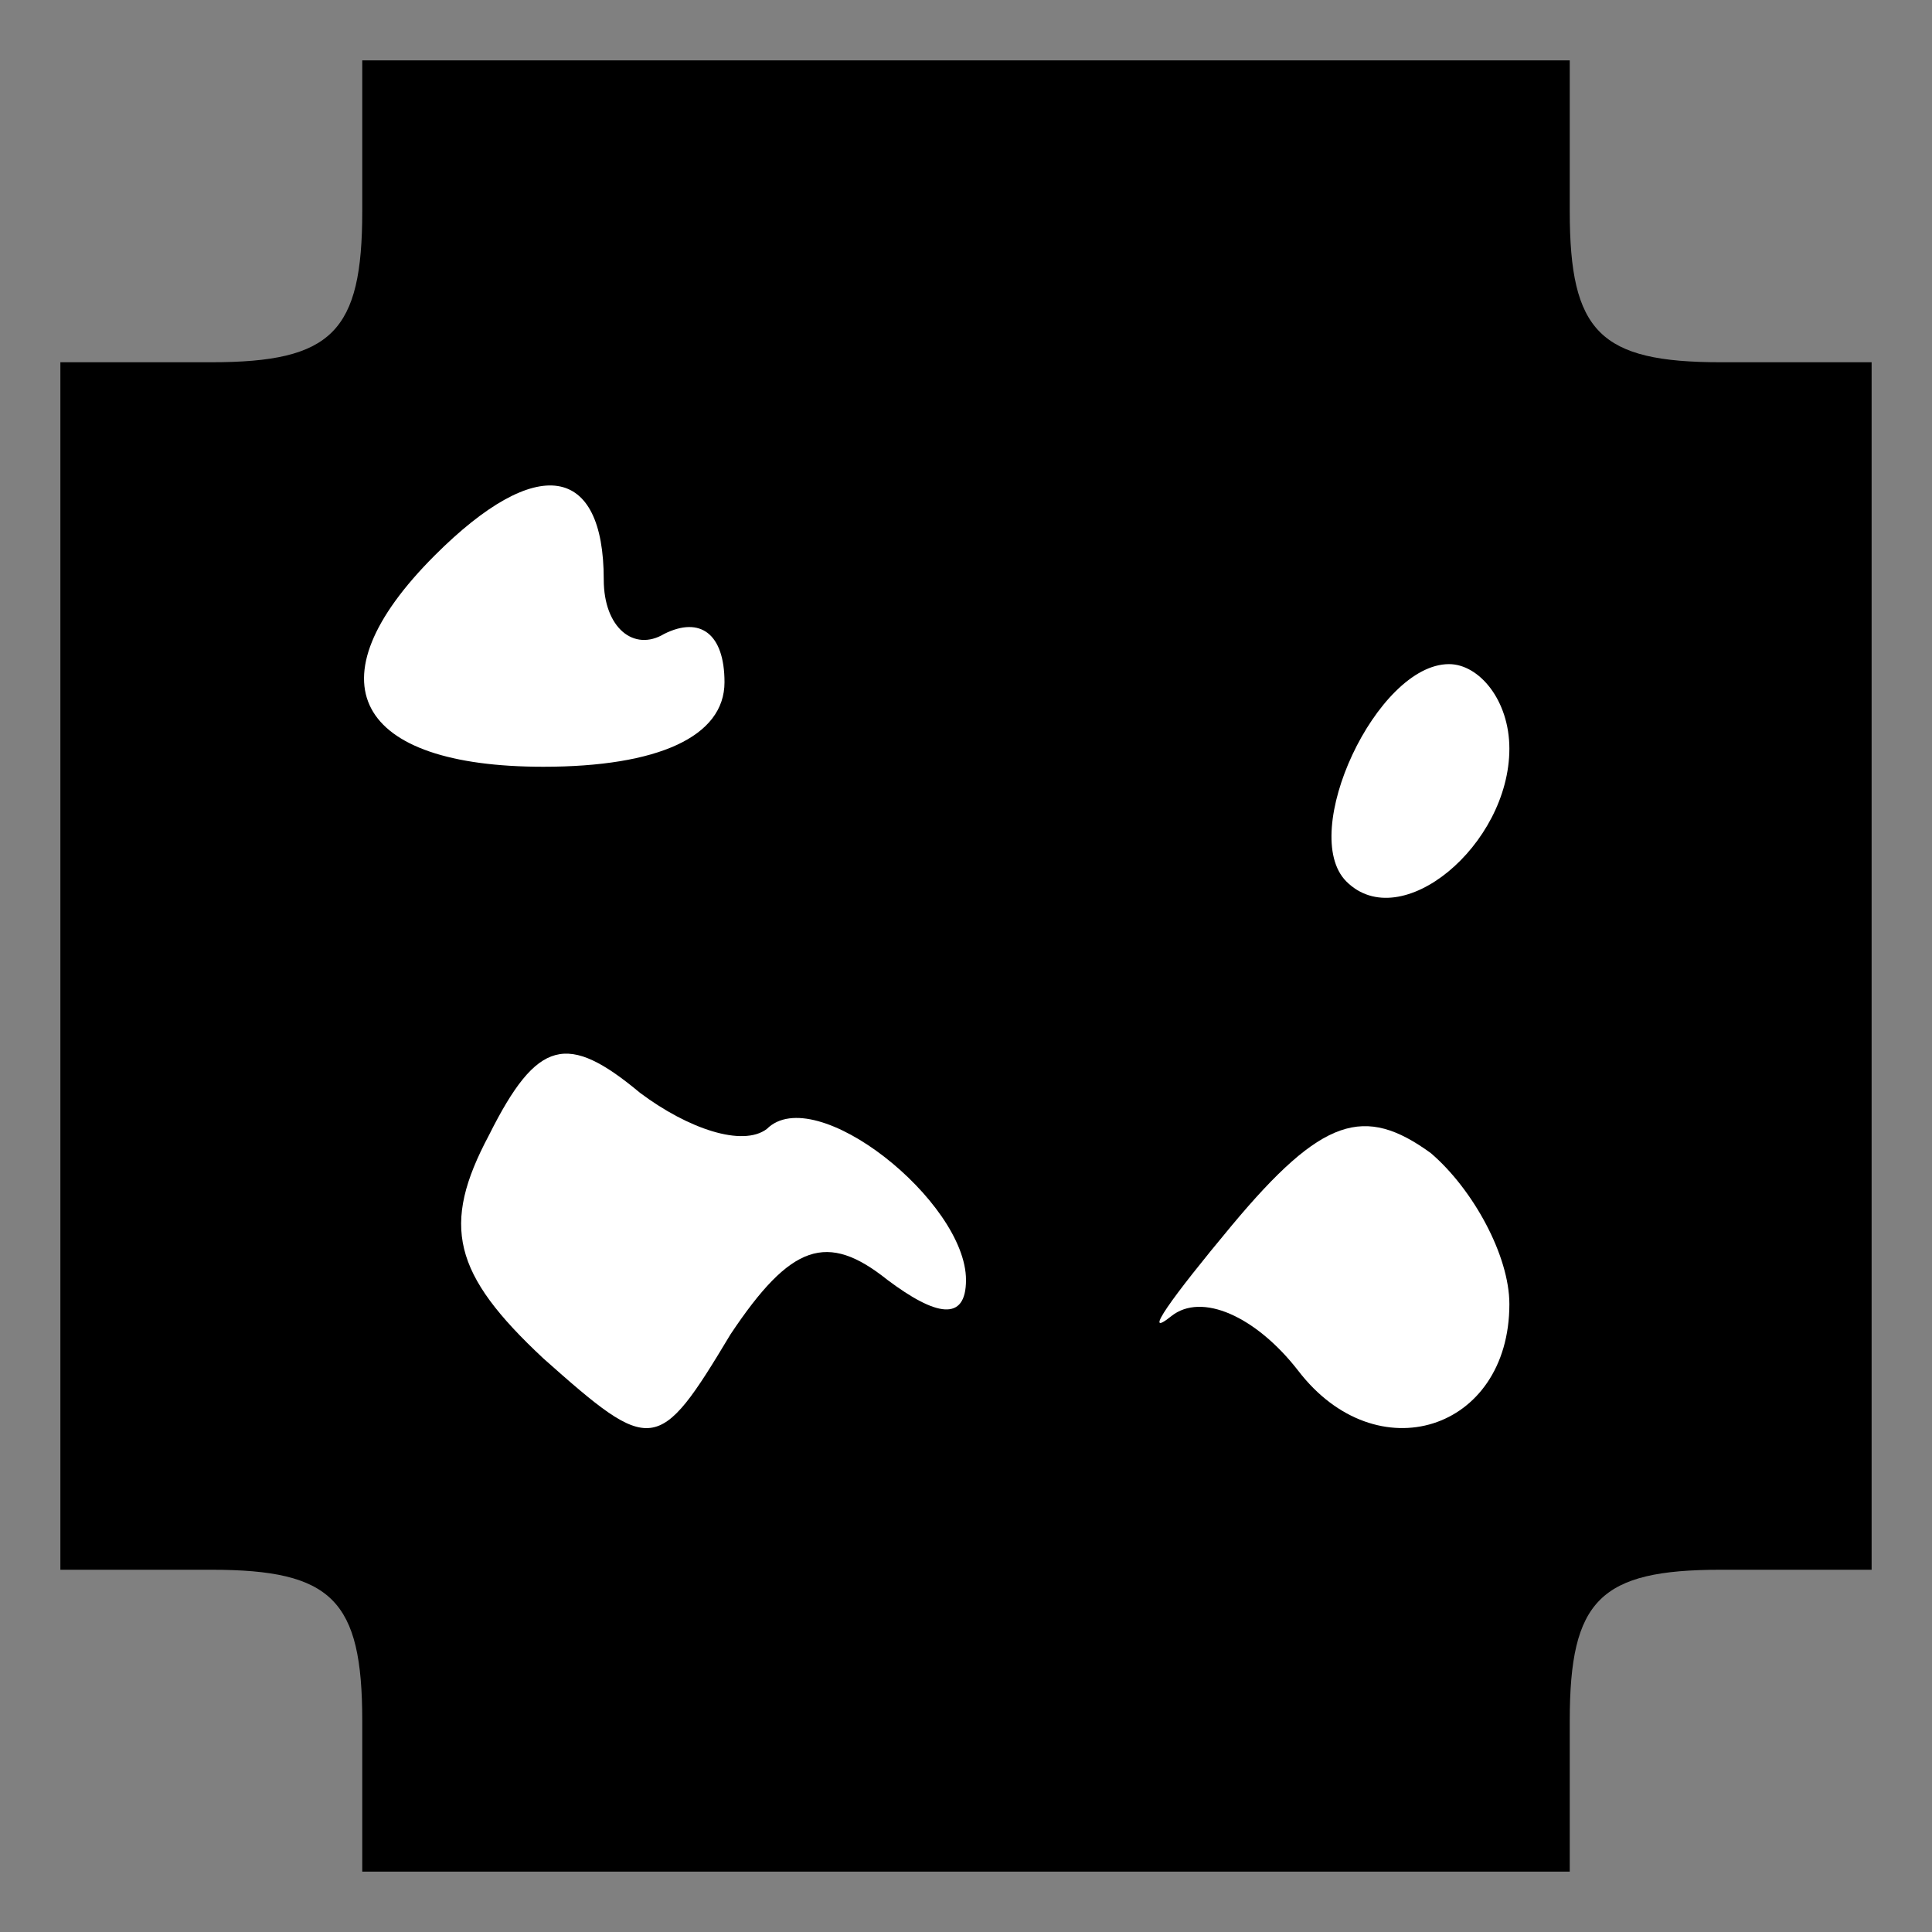 <?xml version="1.0" standalone="no"?>
<!DOCTYPE svg PUBLIC "-//W3C//DTD SVG 20010904//EN"
 "http://www.w3.org/TR/2001/REC-SVG-20010904/DTD/svg10.dtd">
<svg version="1.0" xmlns="http://www.w3.org/2000/svg"
 width="32pt" height="32pt" viewBox="0 0 32 32"
 preserveAspectRatio="xMidYMid meet">
<rect x="0" y="0" width="32" height="32" fill="#808080" stroke="none"/>
<g transform="translate(0,32) scale(0.1,-0.1)"
fill="#000000" stroke="none">
<path fill="#000000" stroke="none" d="M60 285 c0 -20 -5 -25 -25 -25 l-25 0
0 -100 0 -100 25 0 c20 0 25 -5 25 -25 l0 -25 100 0 100 0 0 25 c0 20 5 25 25
25 l25 0 0 100 0 100 -25 0 c-20 0 -25 5 -25 25 l0 25 -100 0 -100 0 0 -25z"/>
<path fill="#ffffff" stroke="none" d="M100 224 c0 -8 5 -12 10 -9 6 3 10 0
10 -8 0 -9 -11 -14 -30 -14 -31 0 -39 14 -18 35 17 17 28 15 28 -4z"/>
<path fill="#ffffff" stroke="none" d="M250 196 c0 -16 -18 -31 -27 -22 -8 8
5 36 17 36 5 0 10 -6 10 -14z"/>
<path fill="#ffffff" stroke="none" d="M127 133 c8 8 33 -12 33 -25 0 -7 -5
-6 -13 0 -10 8 -16 6 -26 -9 -12 -20 -13 -20 -31 -4 -15 14 -17 22 -9 37 8 16
13 17 25 7 8 -6 17 -9 21 -6z"/>
<path fill="#ffffff" stroke="none" d="M250 104 c0 -21 -22 -28 -35 -11 -7 9
-16 13 -21 9 -5 -4 0 3 10 15 15 18 22 20 33 12 7 -6 13 -17 13 -25z"/>
</g>
</svg>
